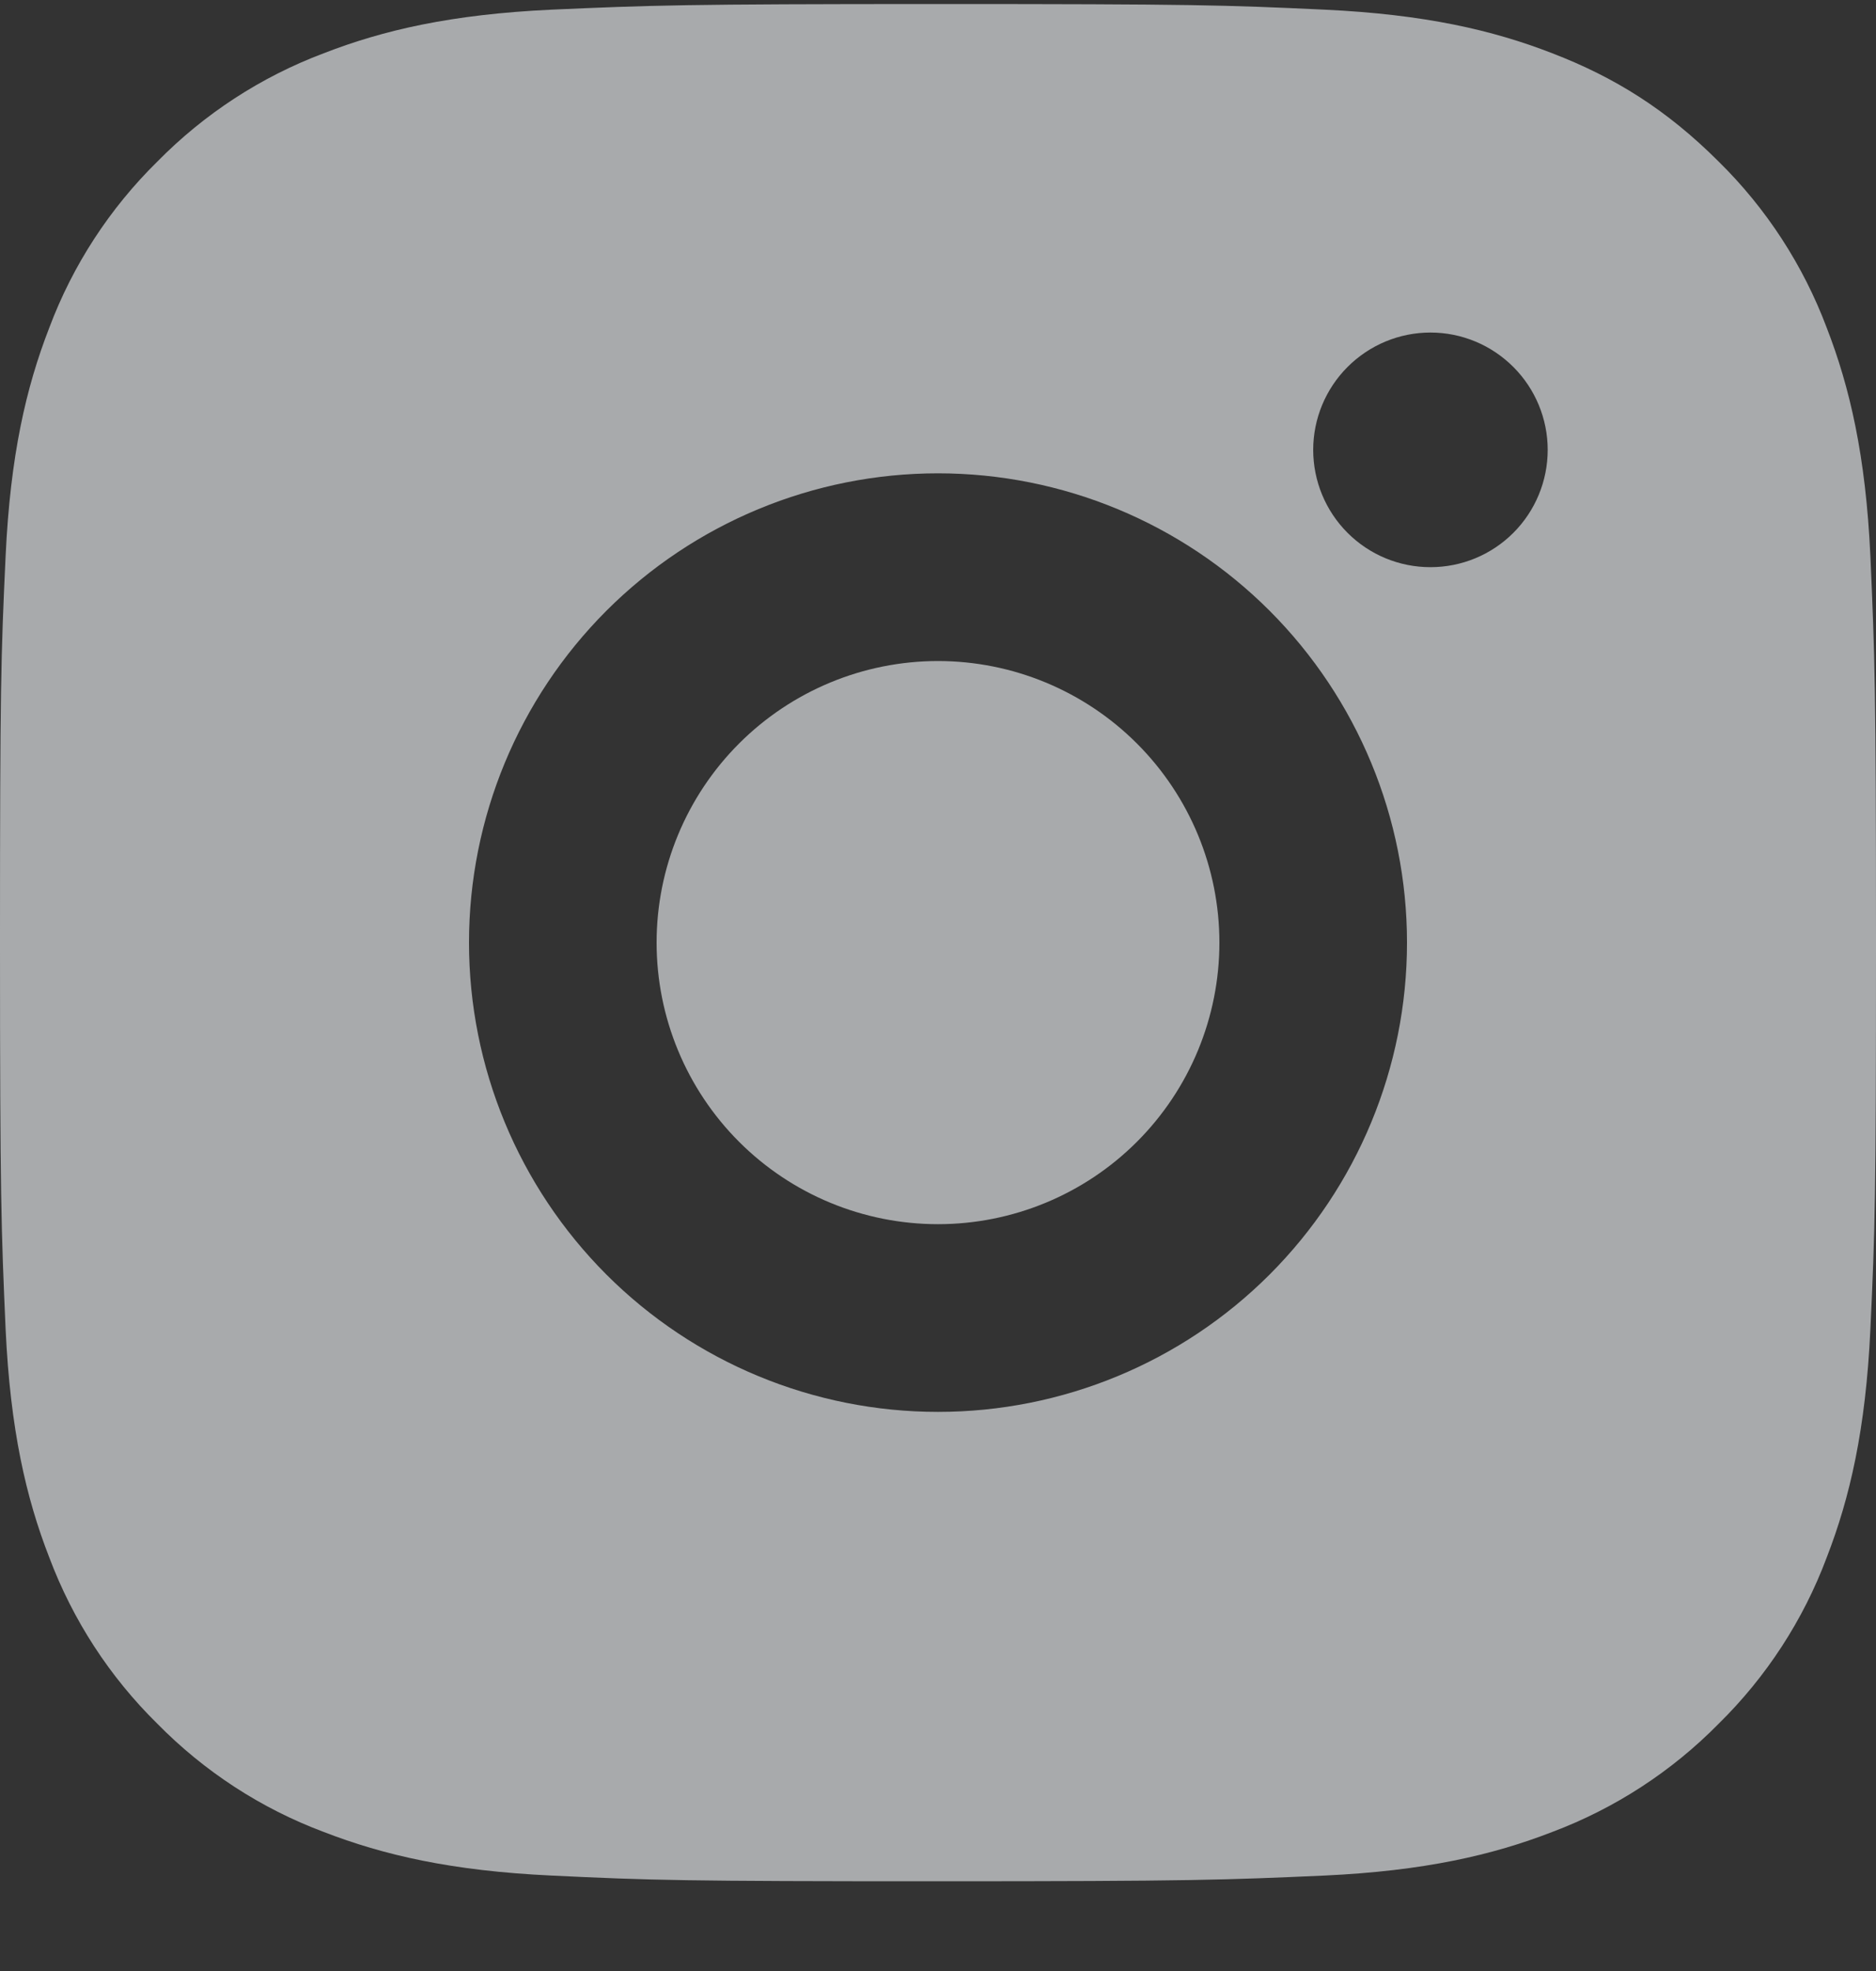 <svg width="20" height="21" viewBox="0 0 20 21" fill="none" xmlns="http://www.w3.org/2000/svg">
<rect x="0" y="0" width="20" height="21" fill="#333333" stroke="none"/>
<path d="M10 0.043C12.717 0.043 13.056 0.053 14.122 0.103C15.187 0.153 15.912 0.32 16.55 0.568C17.21 0.822 17.766 1.166 18.322 1.721C18.831 2.221 19.224 2.826 19.475 3.493C19.722 4.13 19.89 4.856 19.94 5.921C19.987 6.987 20 7.326 20 10.043C20 12.761 19.99 13.1 19.94 14.165C19.89 15.23 19.722 15.956 19.475 16.593C19.225 17.261 18.831 17.866 18.322 18.366C17.822 18.874 17.217 19.267 16.55 19.518C15.913 19.765 15.187 19.933 14.122 19.983C13.056 20.03 12.717 20.044 10 20.044C7.283 20.044 6.944 20.034 5.878 19.983C4.813 19.933 4.088 19.765 3.45 19.518C2.782 19.268 2.178 18.874 1.678 18.366C1.169 17.866 0.776 17.261 0.525 16.593C0.277 15.957 0.11 15.23 0.06 14.165C0.013 13.1 0 12.761 0 10.043C0 7.326 0.01 6.987 0.06 5.921C0.11 4.855 0.277 4.131 0.525 3.493C0.775 2.826 1.169 2.221 1.678 1.721C2.178 1.213 2.782 0.819 3.45 0.568C4.088 0.32 4.812 0.153 5.878 0.103C6.944 0.056 7.283 0.043 10 0.043ZM10 5.043C8.674 5.043 7.402 5.57 6.464 6.508C5.527 7.446 5 8.717 5 10.043C5 11.37 5.527 12.641 6.464 13.579C7.402 14.517 8.674 15.043 10 15.043C11.326 15.043 12.598 14.517 13.536 13.579C14.473 12.641 15 11.37 15 10.043C15 8.717 14.473 7.446 13.536 6.508C12.598 5.57 11.326 5.043 10 5.043ZM16.5 4.793C16.5 4.462 16.368 4.144 16.134 3.91C15.899 3.675 15.582 3.543 15.25 3.543C14.918 3.543 14.601 3.675 14.366 3.91C14.132 4.144 14 4.462 14 4.793C14 5.125 14.132 5.443 14.366 5.677C14.601 5.912 14.918 6.043 15.25 6.043C15.582 6.043 15.899 5.912 16.134 5.677C16.368 5.443 16.5 5.125 16.5 4.793ZM10 7.043C10.796 7.043 11.559 7.36 12.121 7.922C12.684 8.485 13 9.248 13 10.043C13 10.839 12.684 11.602 12.121 12.165C11.559 12.727 10.796 13.043 10 13.043C9.204 13.043 8.441 12.727 7.879 12.165C7.316 11.602 7 10.839 7 10.043C7 9.248 7.316 8.485 7.879 7.922C8.441 7.36 9.204 7.043 10 7.043Z" fill="#F6FAFD" fill-opacity="0.6"/>
</svg>
